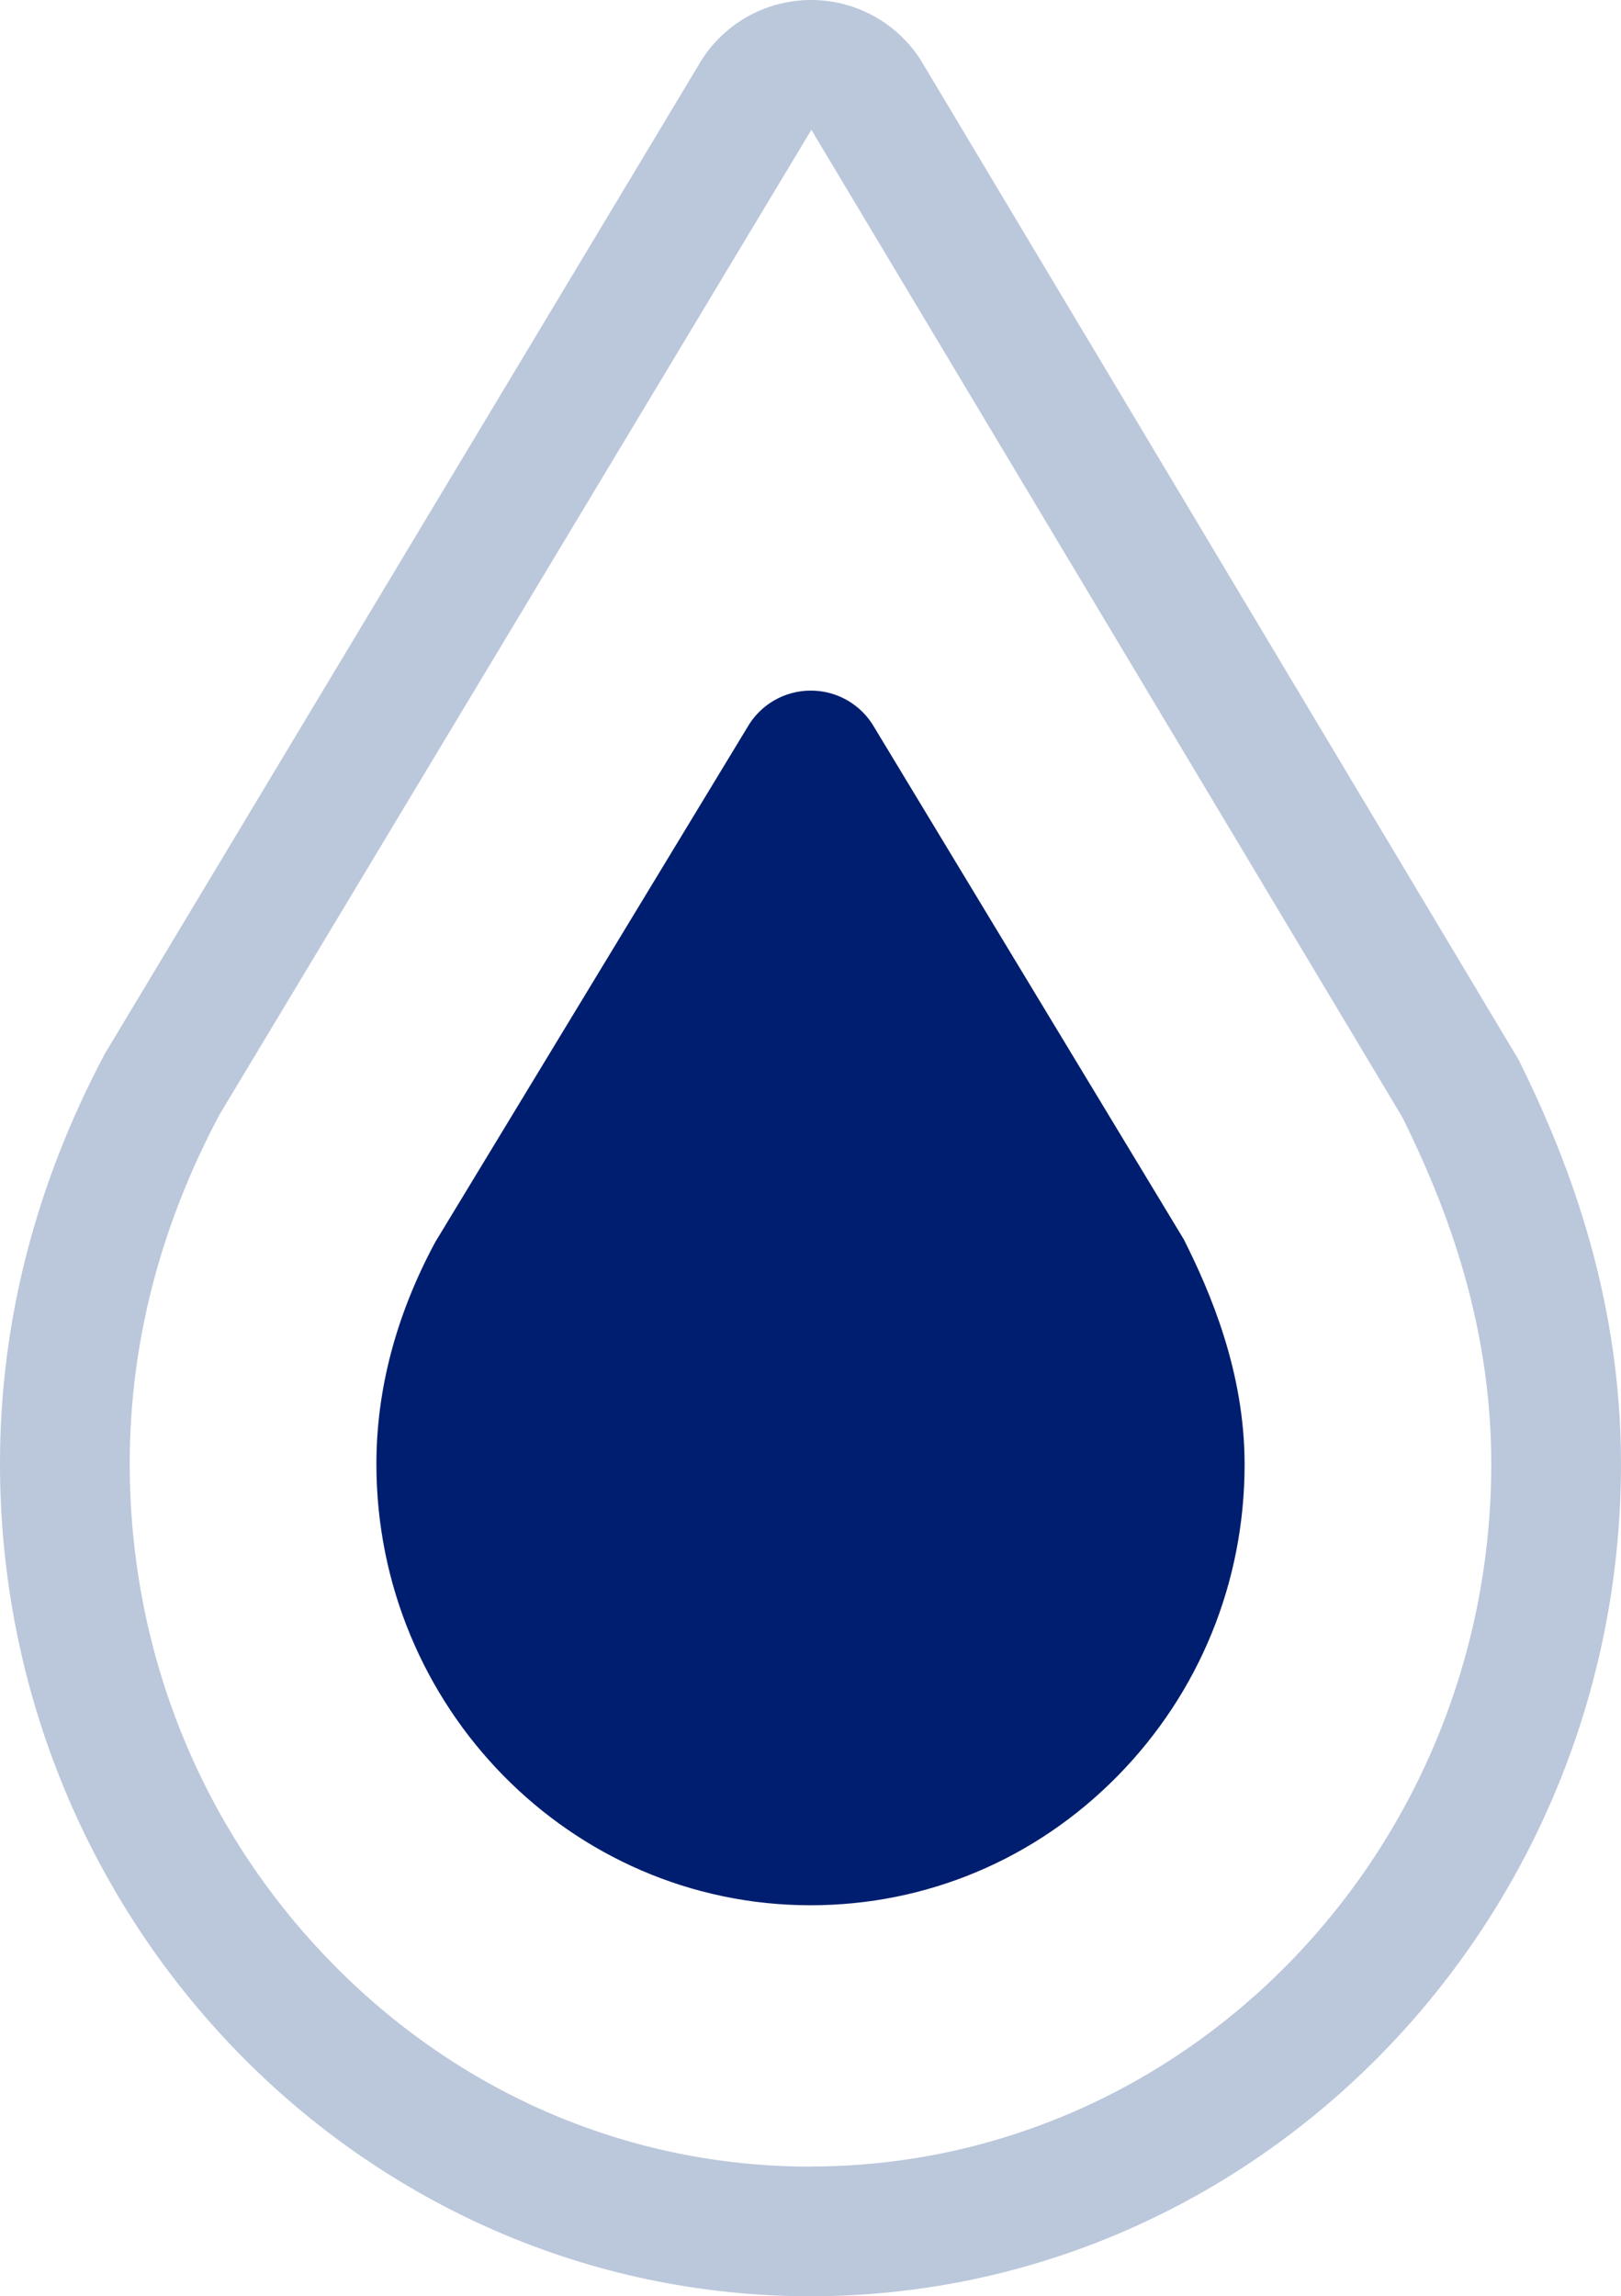 <?xml version="1.0" encoding="UTF-8"?>
<svg xmlns="http://www.w3.org/2000/svg" viewBox="0 0 186.82 264.64">
  <g style="isolation: isolate;">
    <g id="Layer_2" data-name="Layer 2">
      <g id="Graphics">
        <g>
          <path d="m175.06,122.21L106.55,7.65C103.9,2.93,98.91,0,93.48,0c-5.42,0-10.41,2.92-13.06,7.65L12.08,121.45C4.07,136.54,0,152.42,0,168.65c-.02,52.91,41.87,95.97,93.37,95.99,51.52,0,93.43-43.03,93.45-95.91,0-20.27-6.71-36.26-11.76-46.52Zm-81.68,127.49c-20.84,0-40.48-8.4-55.3-23.64-14.93-15.34-23.14-35.73-23.13-57.4,0-13.77,3.48-27.29,10.34-40.19L93.51,14.96l68.14,113.85c4.39,8.92,10.23,22.76,10.22,39.91-.02,44.65-35.23,80.97-78.5,80.97Z" style="fill: #bbc7db; mix-blend-mode: multiply; stroke-width: 0px;"/>
          <path d="m136.47,142.9l-35.68-59.03c-1.5-2.65-4.3-4.28-7.34-4.28h0c-3.04,0-5.84,1.62-7.34,4.27l-35.96,59.31c-4.49,8.35-6.77,16.96-6.77,25.55-.01,28.04,22.42,50.85,50.01,50.86h.03c13.38,0,25.96-5.3,35.41-14.93,9.42-9.6,14.61-22.34,14.61-35.88,0-10.69-3.97-19.88-6.97-25.86Z" style="fill: #001e6f; stroke-width: 0px;"/>
        </g>
      </g>
    </g>
  </g>
</svg>